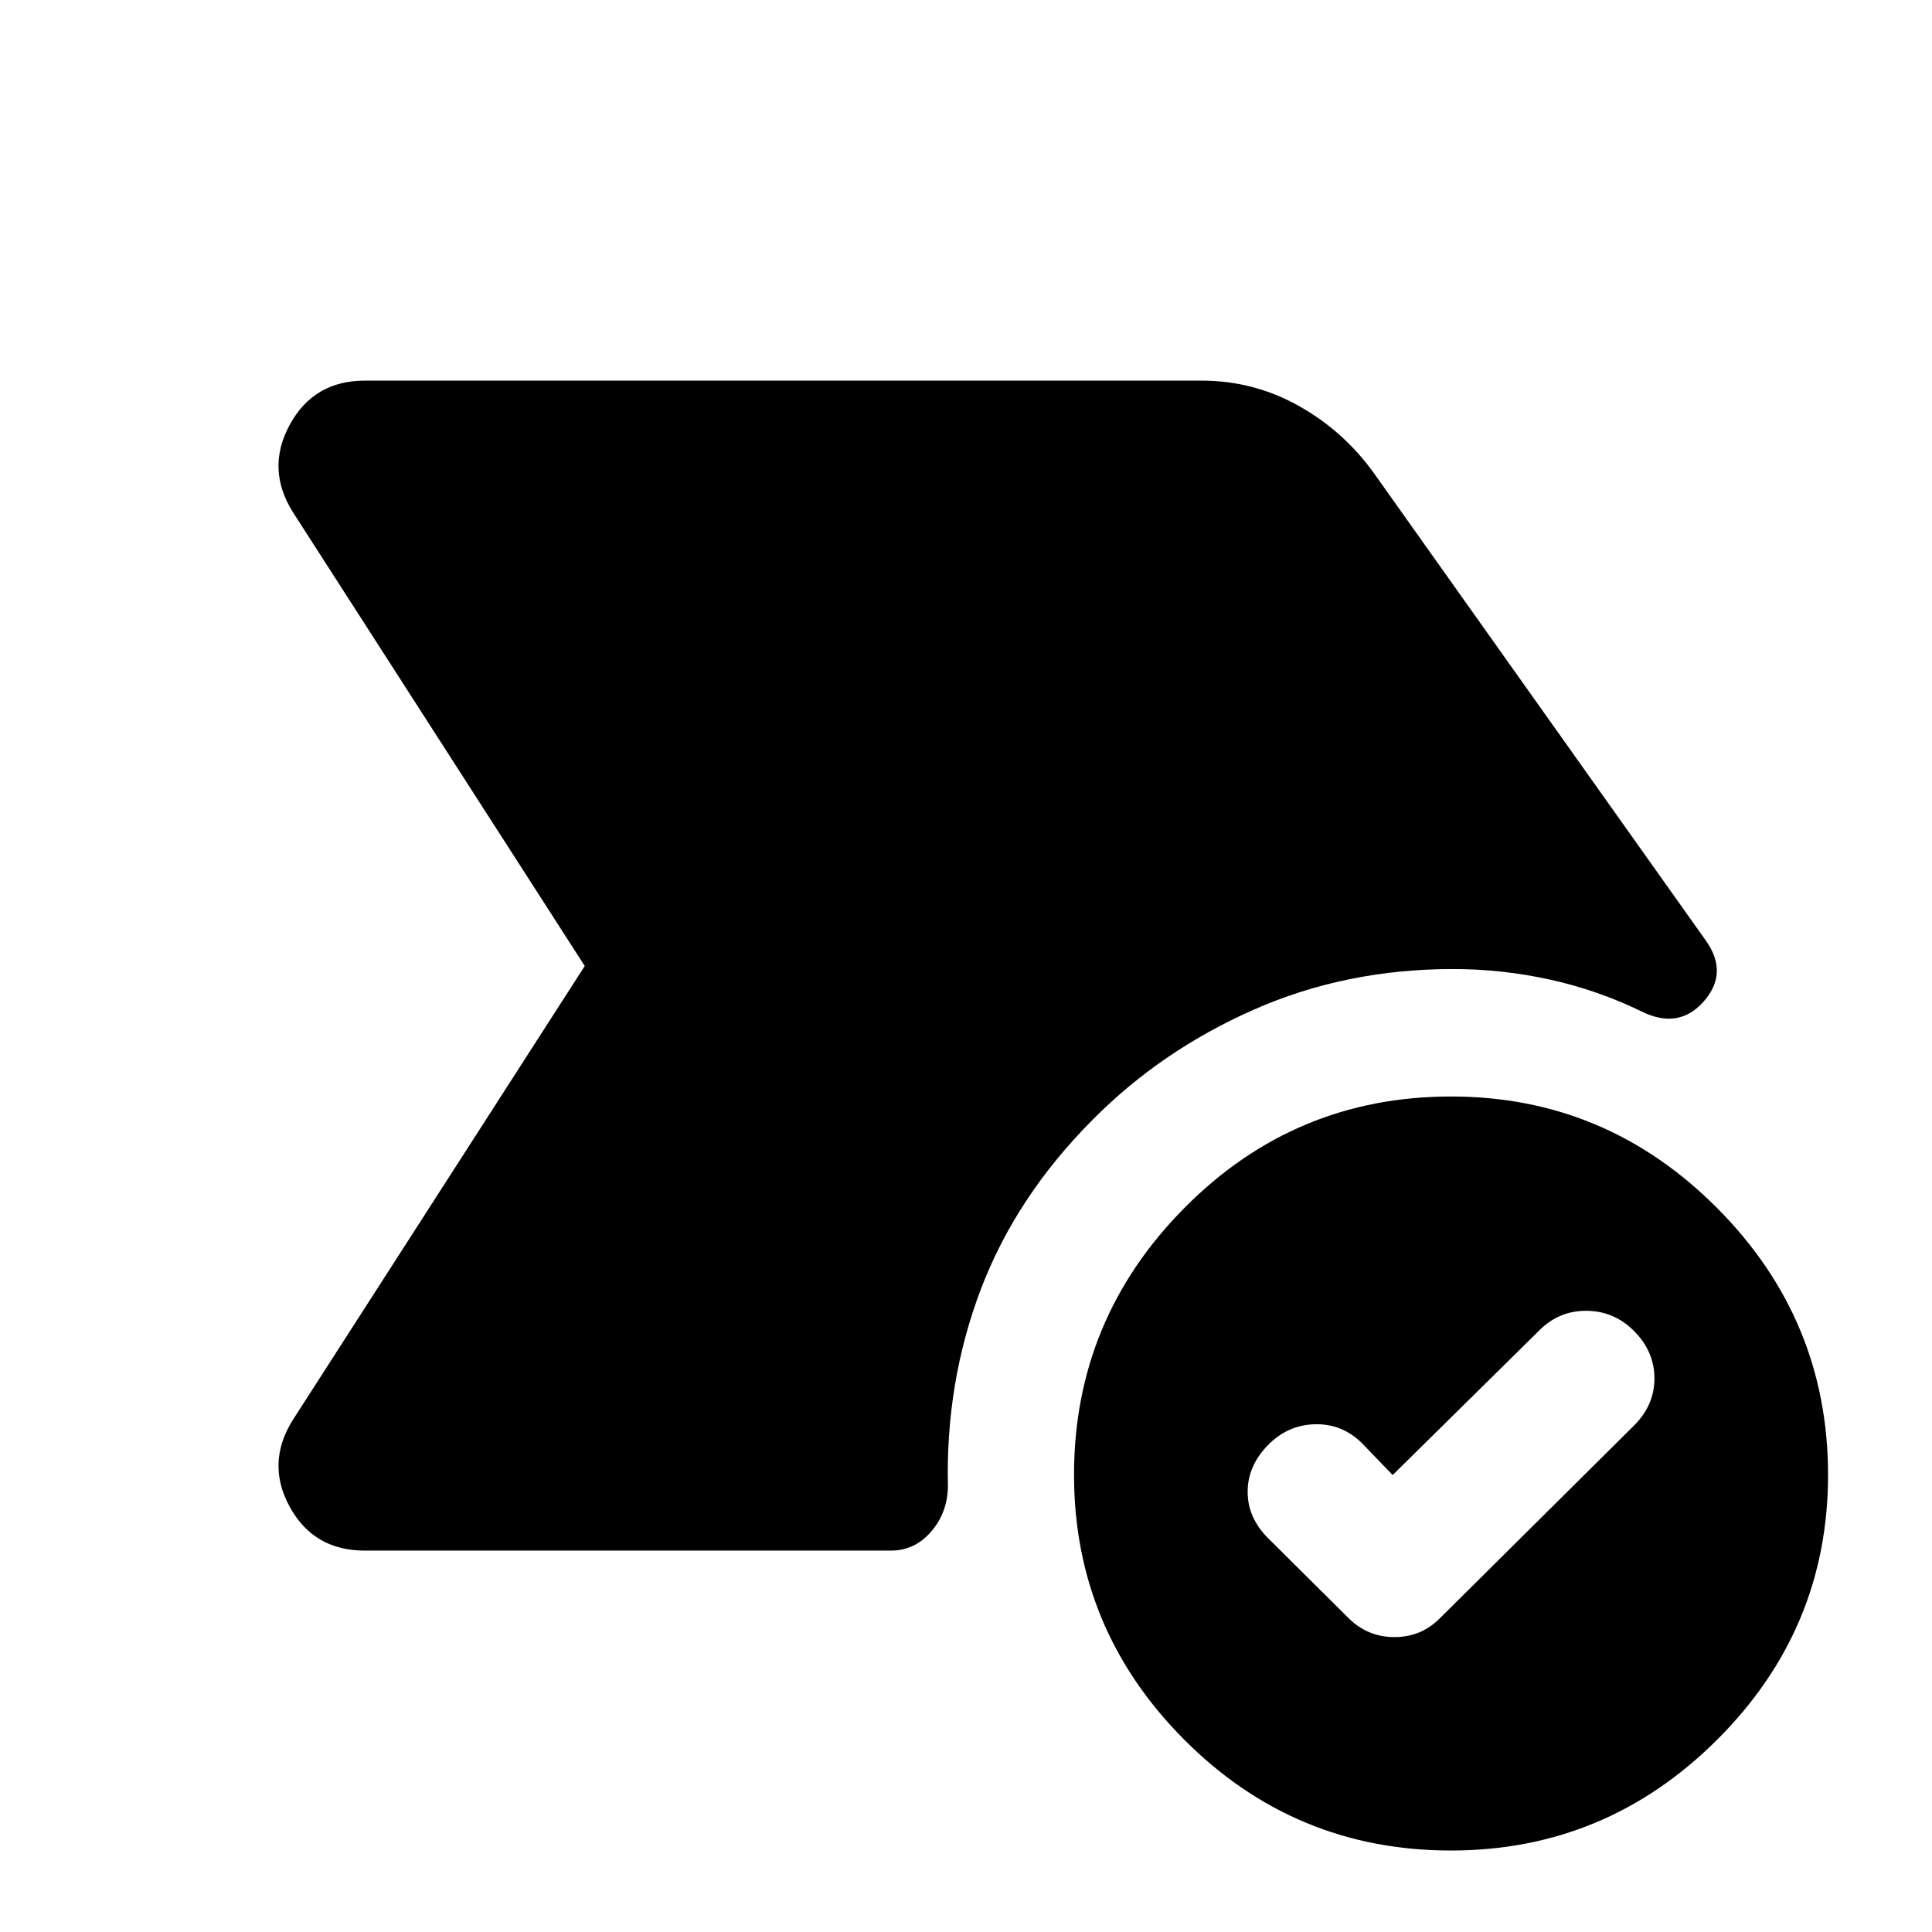 <svg xmlns="http://www.w3.org/2000/svg" height="40" viewBox="0 -960 960 960" width="40"><path d="m692.01-227.06-15.13-15.7q-9.81-9.82-23.37-9.54-13.55.29-23.37 10.27-10.19 10.36-10.19 23.31t10.26 23.14l39.65 39.39q9.5 9.57 22.82 9.65 13.31.08 22.58-9.15l96.6-95.89q10.22-10.14 10.22-23.53t-10.2-23.59q-9.81-9.81-23.37-9.97-13.55-.16-23.29 9.4l-73.21 72.21Zm28.98 186.57q-77.64 0-132.48-55-54.83-55-54.83-131.69 0-77.27 54.86-132.62 54.85-55.36 132.5-55.36 76.97 0 132.14 55.38 55.17 55.38 55.17 132.64 0 76.69-55.19 131.67-55.19 54.98-132.17 54.98ZM181.33-189.51q-25.47 0-37.38-21.78-11.91-21.79 1.63-43.27L290.56-480 145.58-705.44q-13.54-21.48-1.63-43.46 11.91-21.97 37.38-21.97h415.72q25.9 0 48.29 12.55t37.44 33.55l165.14 232.55q10.97 15.83-1.34 29.82-12.3 14-30.57 5.14-21.94-10.71-45.78-15.97-23.85-5.26-48.04-5.26-53.33-.05-99.18 20.18-45.86 20.23-79.92 54.54-38.26 38.36-55.78 84.58-17.52 46.23-16.29 97.89-.24 12.98-8.37 22.39-8.14 9.4-20 9.4H181.33Z"/></svg>